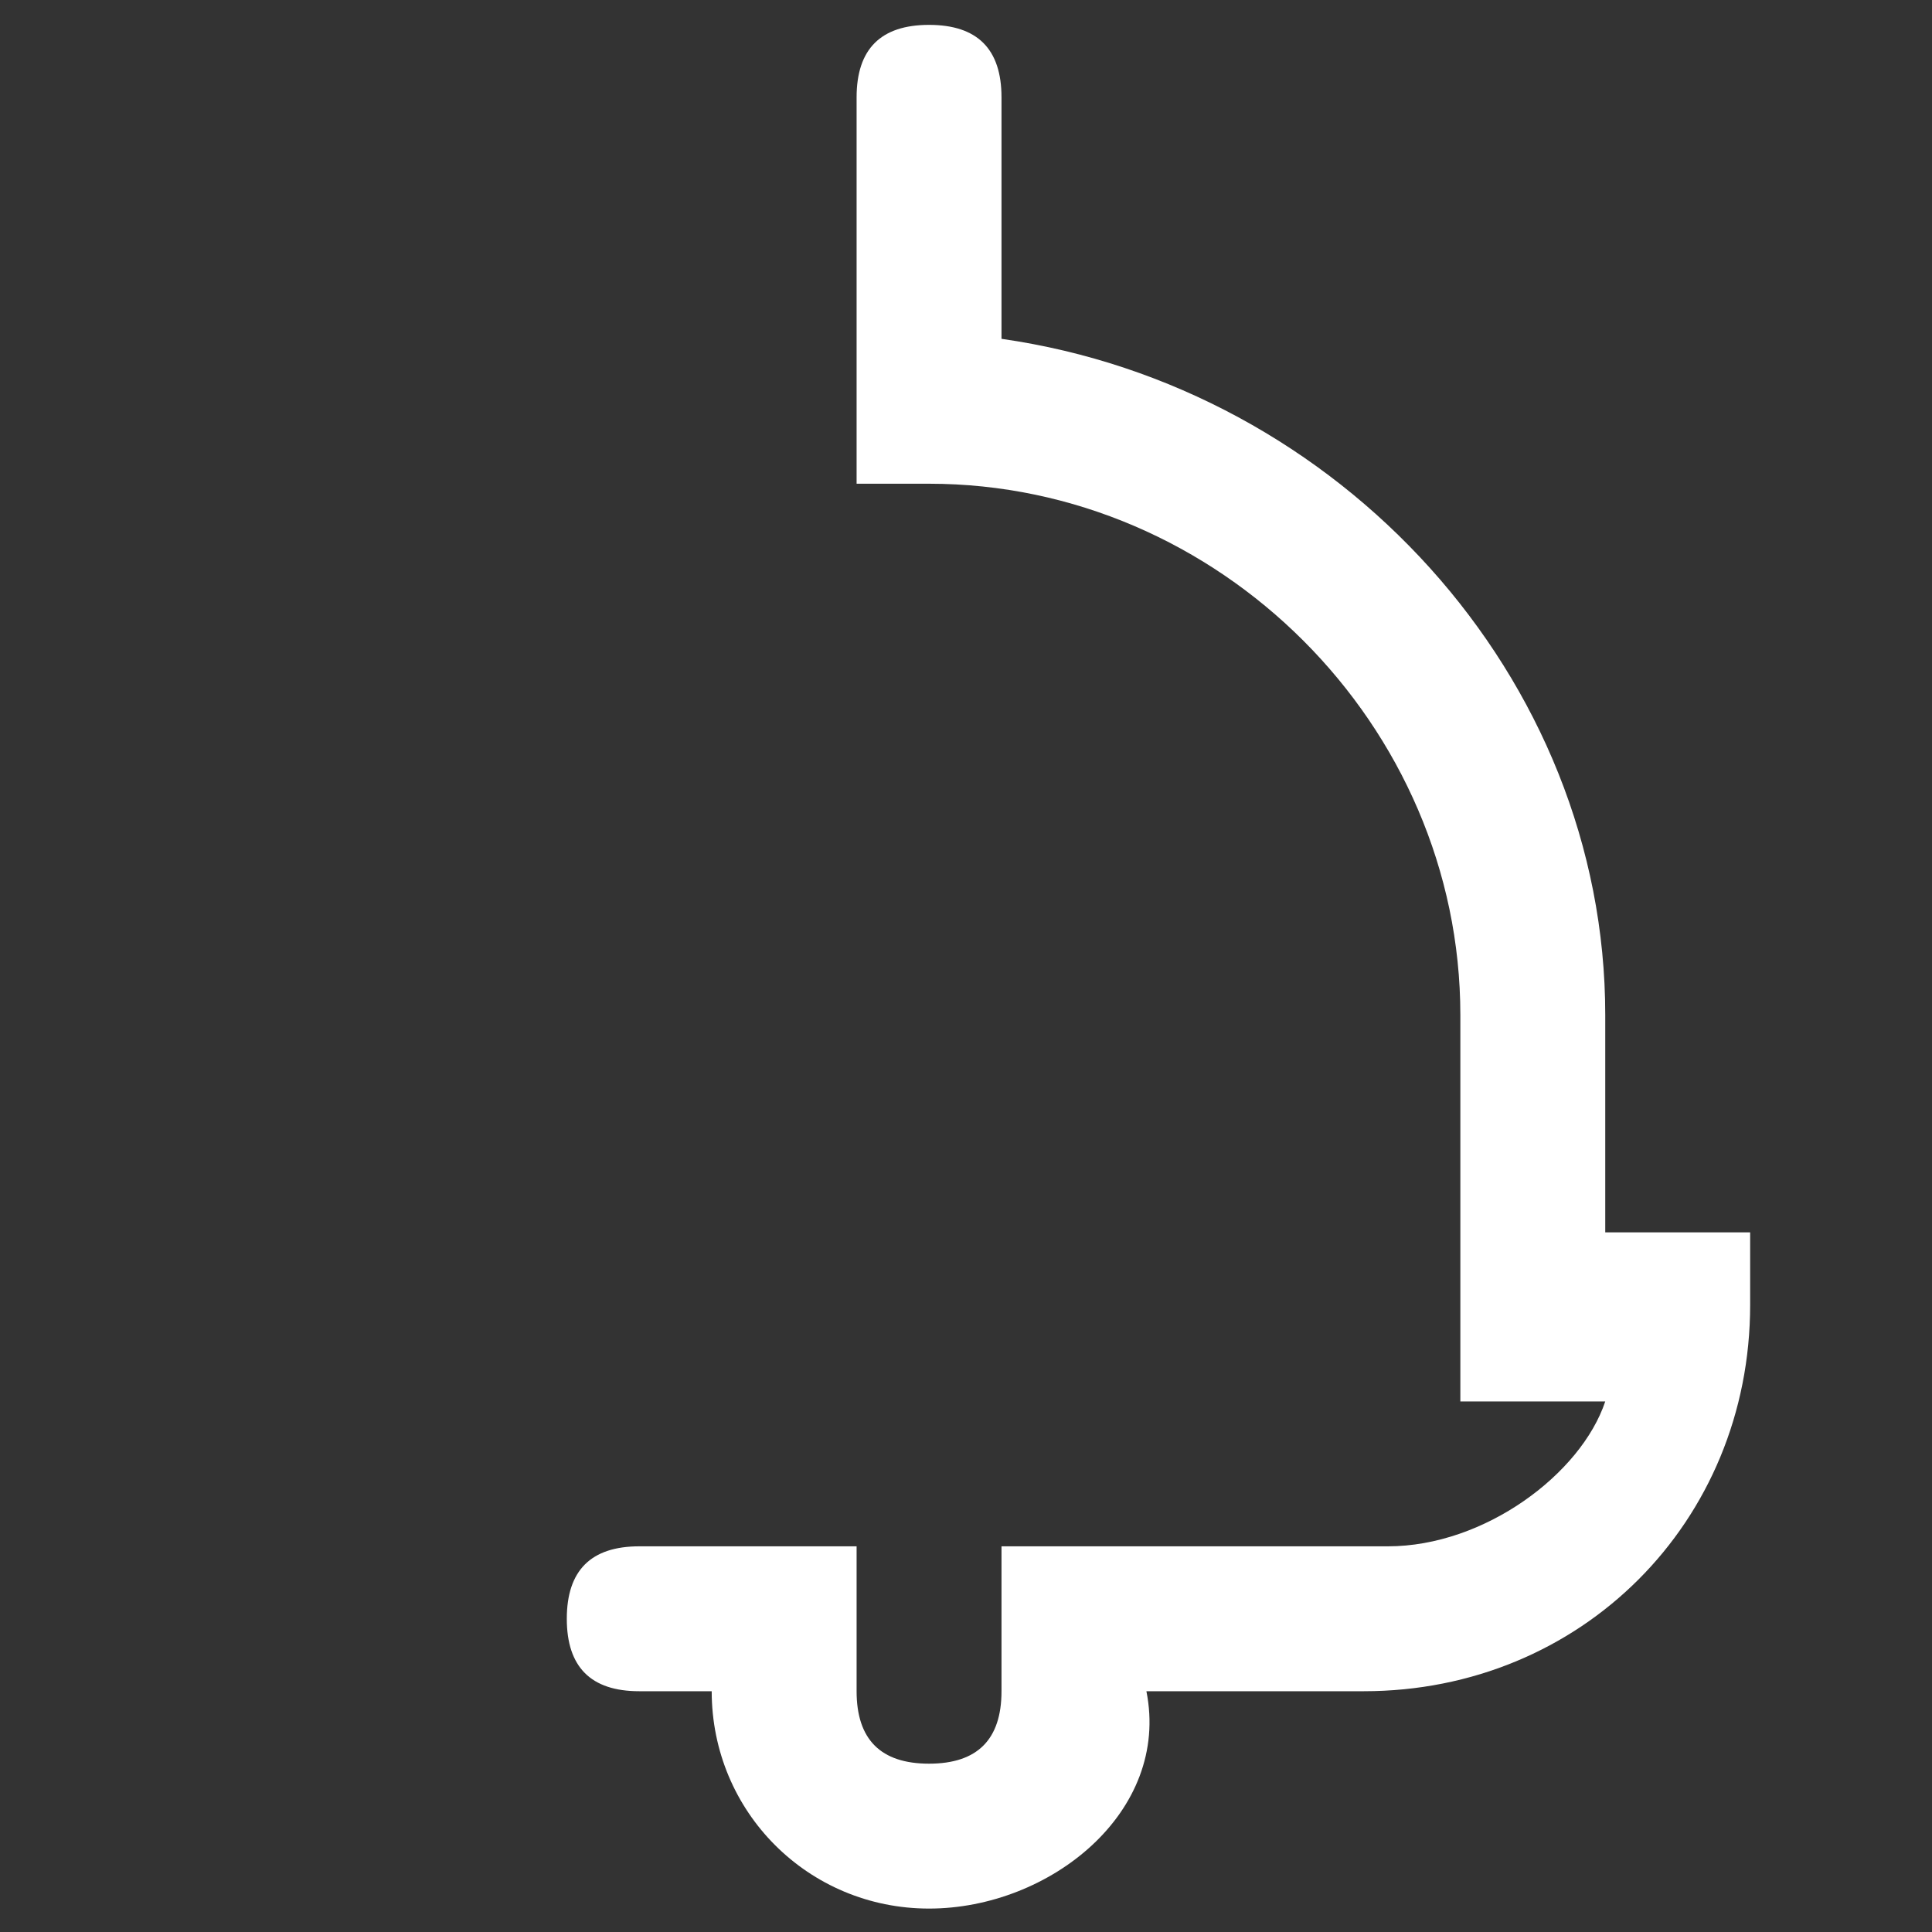 <?xml version="1.0" encoding="utf-8"?>
<!-- Generator: Adobe Illustrator 24.3.0, SVG Export Plug-In . SVG Version: 6.00 Build 0)  -->
<svg version="1.1" id="Calque_1" xmlns="http://www.w3.org/2000/svg" xmlns:xlink="http://www.w3.org/1999/xlink" x="0px" y="0px"
	 viewBox="0 0 8 8" style="enable-background:new 0 0 8 8;" xml:space="preserve">
<rect x="0" y="0" width="8" height="8" fill="#333333" stroke="none"/>
<style type="text/css">
	.st0{fill:#FFFFFF;}
</style>
<g transform="translate(136.147 41.803)">
	<path class="st0" d="M-132.3-33.9c-0.5,0-0.9-0.4-0.9-0.9v0h-0.3c-0.2,0-0.3-0.1-0.3-0.3s0.1-0.3,0.3-0.3l0,0h0.9v0.6
		c0,0.2,0.1,0.3,0.3,0.3c0.2,0,0.3-0.1,0.3-0.3v-0.6h1.6c0.4,0,0.8-0.3,0.9-0.6h-0.6v-1.6c0-1.2-1-2.2-2.2-2.2h-0.3v-1.6
		c0-0.2,0.1-0.3,0.3-0.3c0.2,0,0.3,0.1,0.3,0.3v1c1.4,0.2,2.5,1.4,2.5,2.8v0.9h0.6v0.3c0,0.9-0.7,1.6-1.6,1.6h-0.9
		C-131.3-34.3-131.8-33.9-132.3-33.9z"/>
</g>
</svg>

